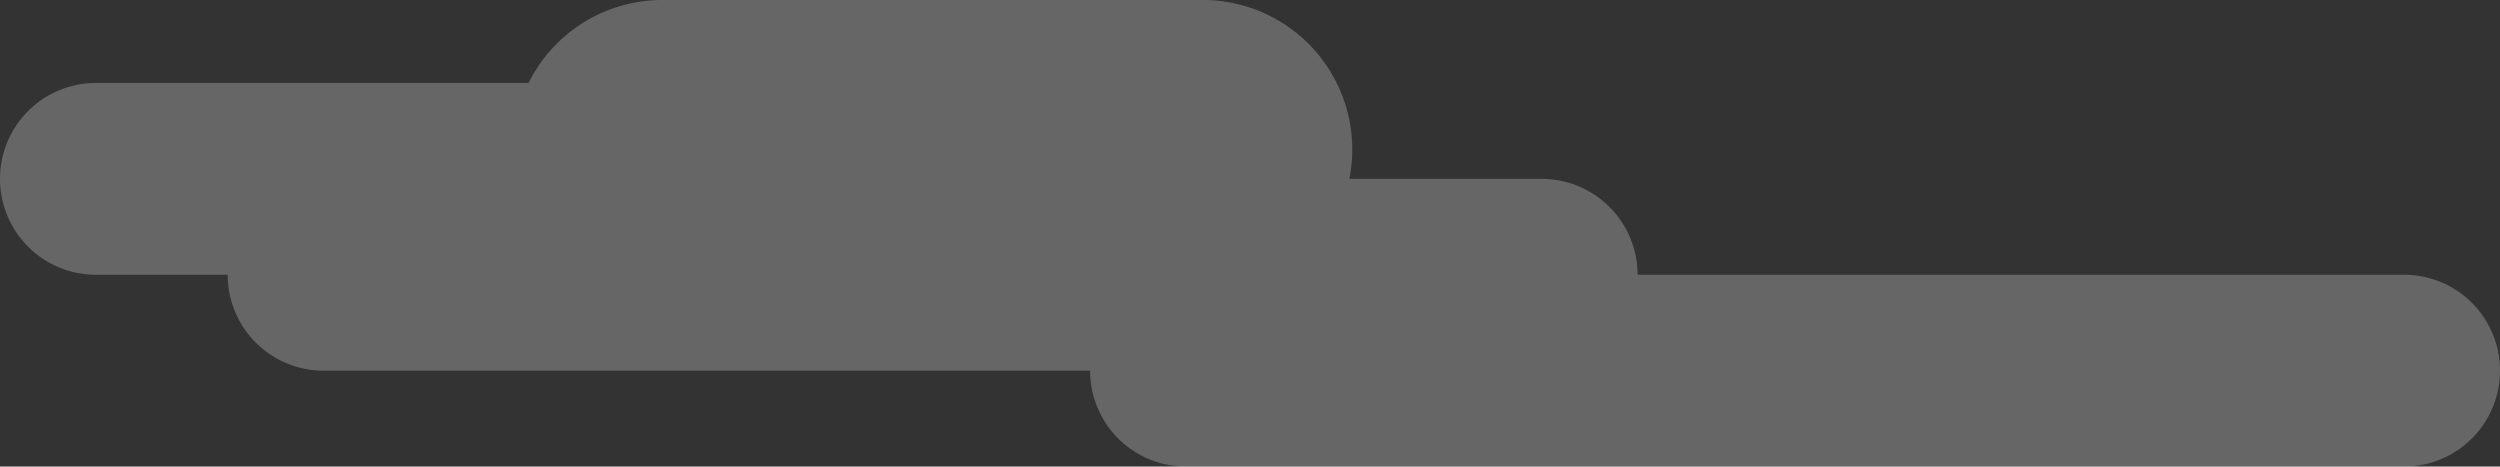<svg xmlns="http://www.w3.org/2000/svg" viewBox="0 0 1063.74 198.52"><rect x="0" y="0" width="1063.74" height="198.52" fill="#333333" stroke="none"/><defs><style>.cls-1{fill:#fff;opacity:0.25;}</style></defs><title>Asset 5</title><g id="Layer_2" data-name="Layer 2"><g id="Layer_1-2" data-name="Layer 1"><path class="cls-1" d="M40.81,116.91H96.88a40.81,40.81,0,0,0,40.8,40.81H463.84a40.8,40.8,0,0,0,40.8,40.8h518.29a40.81,40.81,0,0,0,40.81-40.8h0a40.81,40.81,0,0,0-40.81-40.81H696.78A40.81,40.81,0,0,0,656,76.11H574.14a64,64,0,0,0,1.24-12.54h0A63.57,63.57,0,0,0,511.81,0h-230A63.56,63.56,0,0,0,224.9,35.3H40.81A40.81,40.81,0,0,0,0,76.11H0A40.81,40.81,0,0,0,40.81,116.91Z"/></g></g></svg>